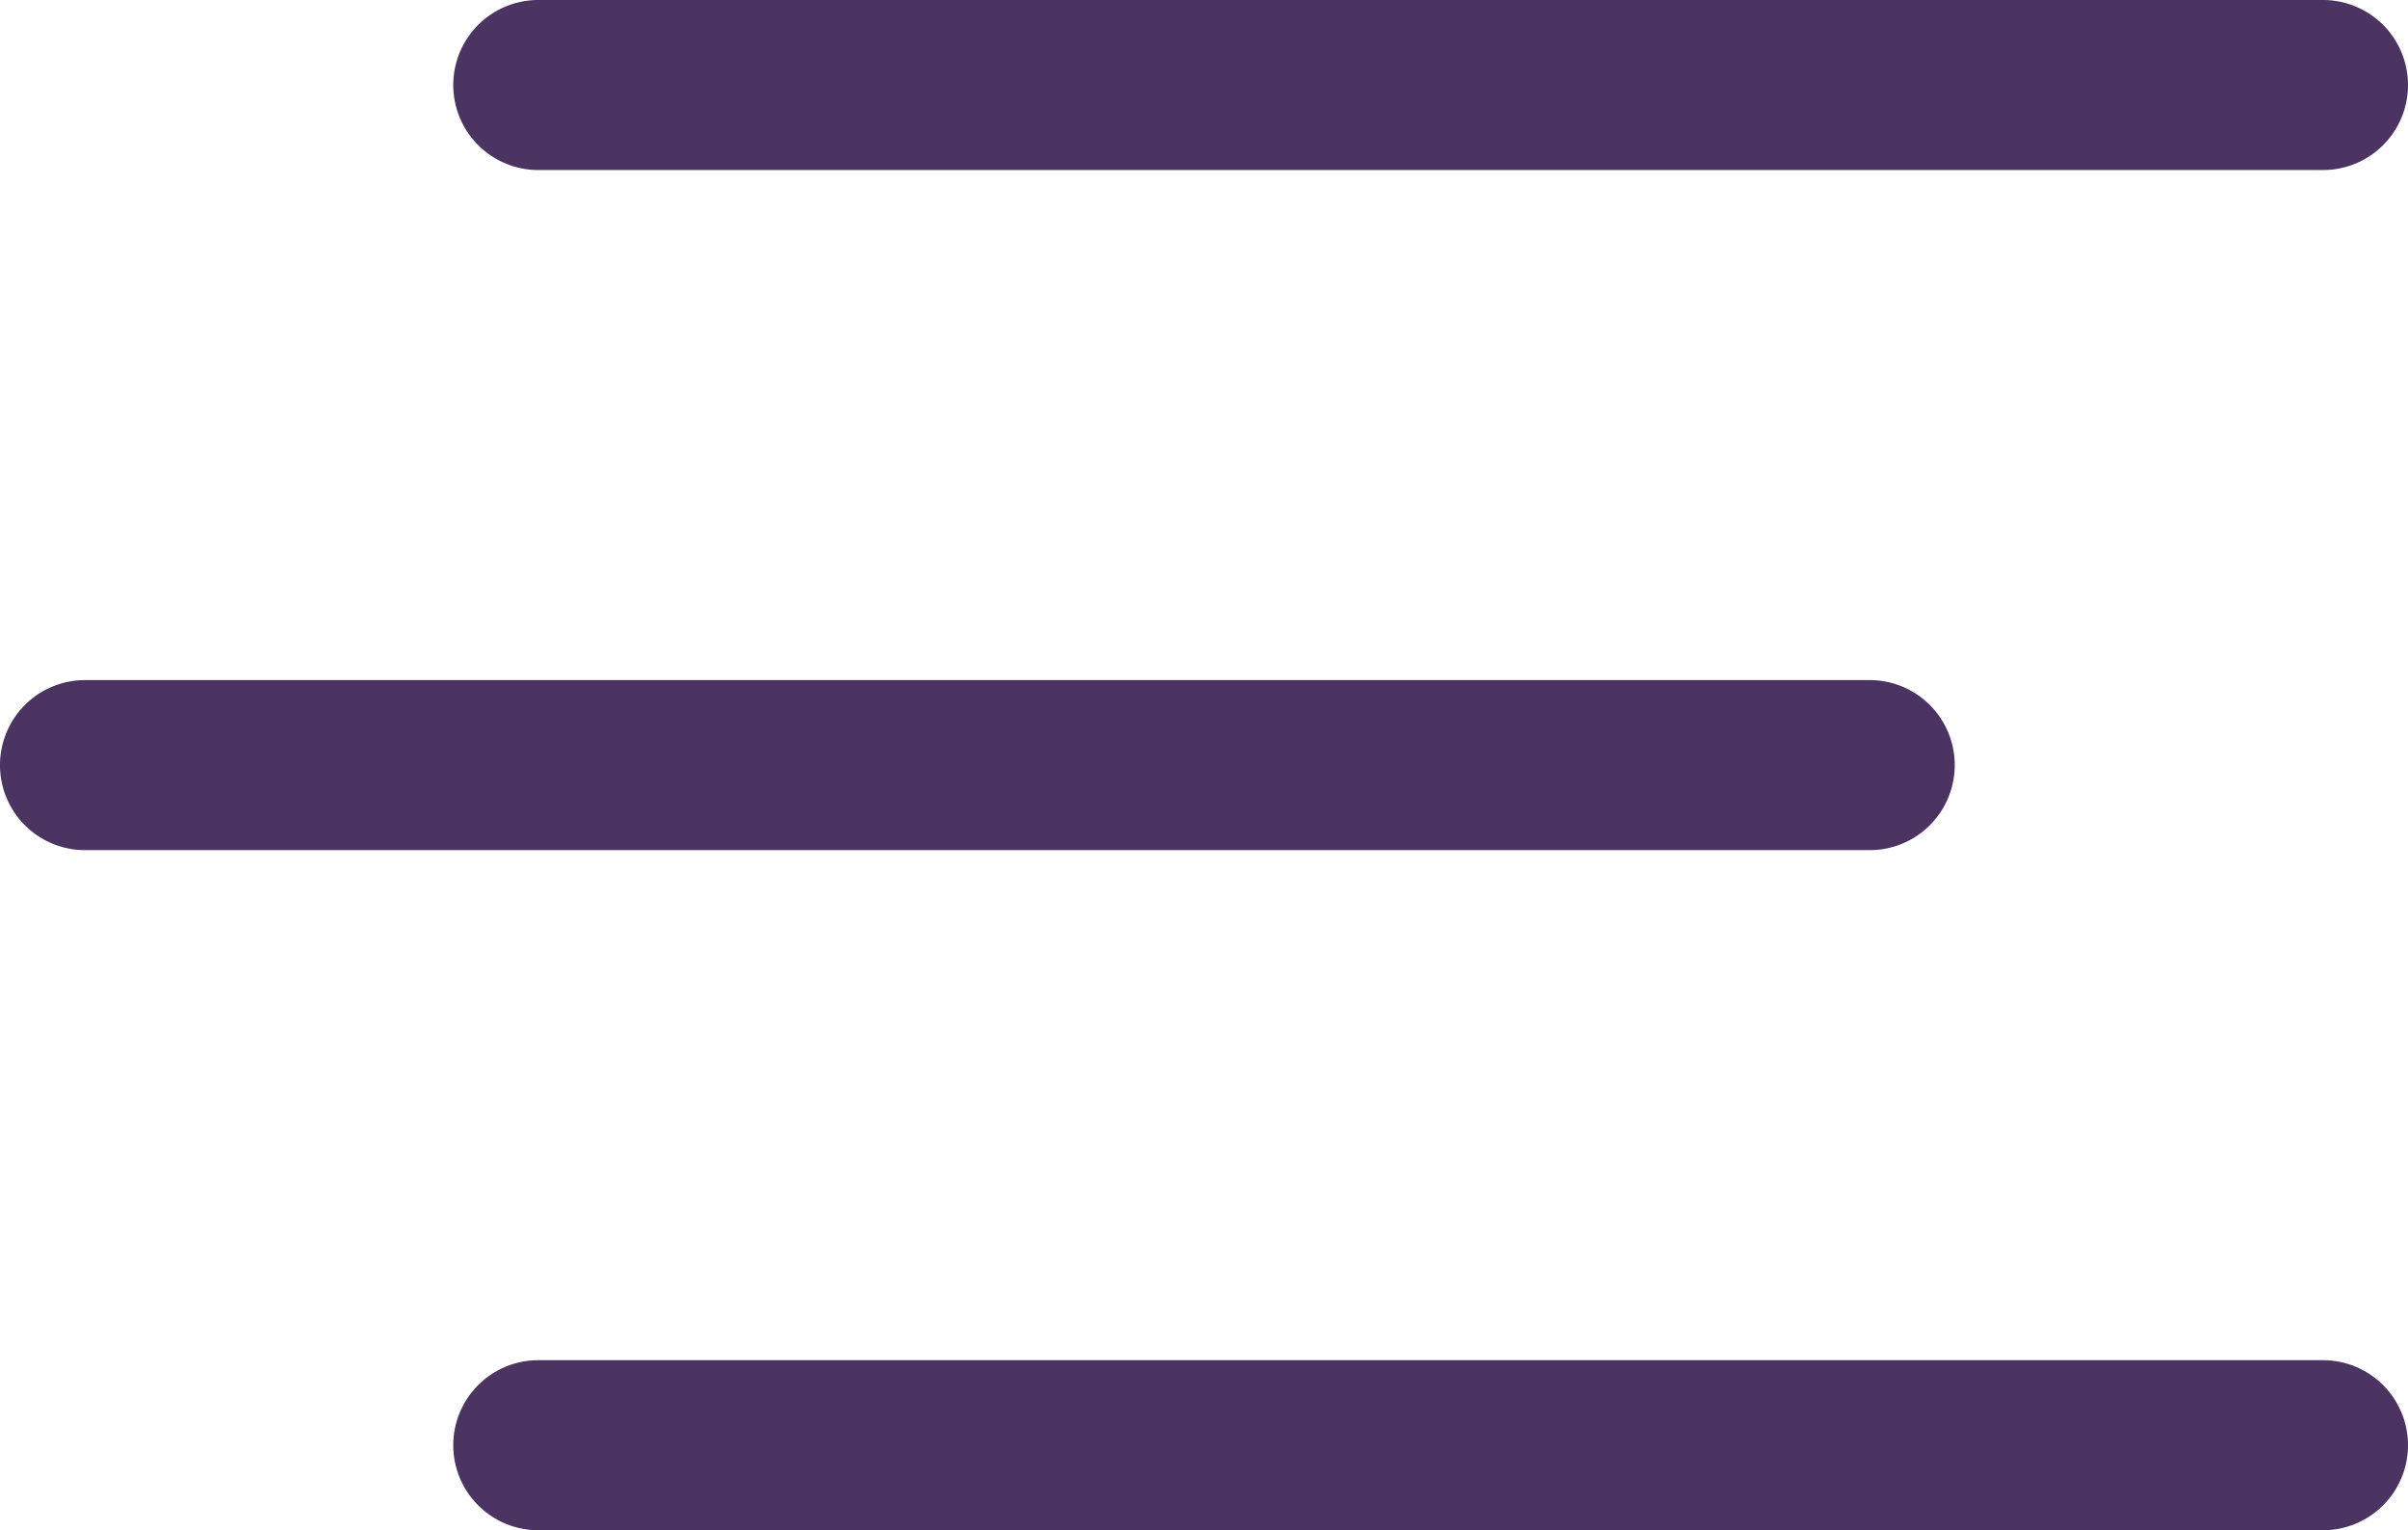 <svg xmlns="http://www.w3.org/2000/svg" width="21.25" height="13.5" viewBox="0 0 21.25 13.5">
  <g id="Desktop-HD" transform="translate(-1302.375 -127.75)">
    <g id="navigation-menu-4" transform="translate(1302 127)">
      <path id="Path" d="M5.125,2.25a.75.75,0,0,1,0-1.5h15.75a.75.75,0,0,1,0,1.5Z" fill="#4b3362"/>
      <path id="Path-2" data-name="Path" d="M1.125,8.25a.75.75,0,0,1,0-1.5h15.75a.75.75,0,0,1,0,1.5Z" fill="#4b3362"/>
      <path id="Path-3" data-name="Path" d="M5.125,14.25a.75.75,0,0,1,0-1.5h15.75a.75.75,0,0,1,0,1.5Z" fill="#4b3362"/>
    </g>
  </g>
</svg>
